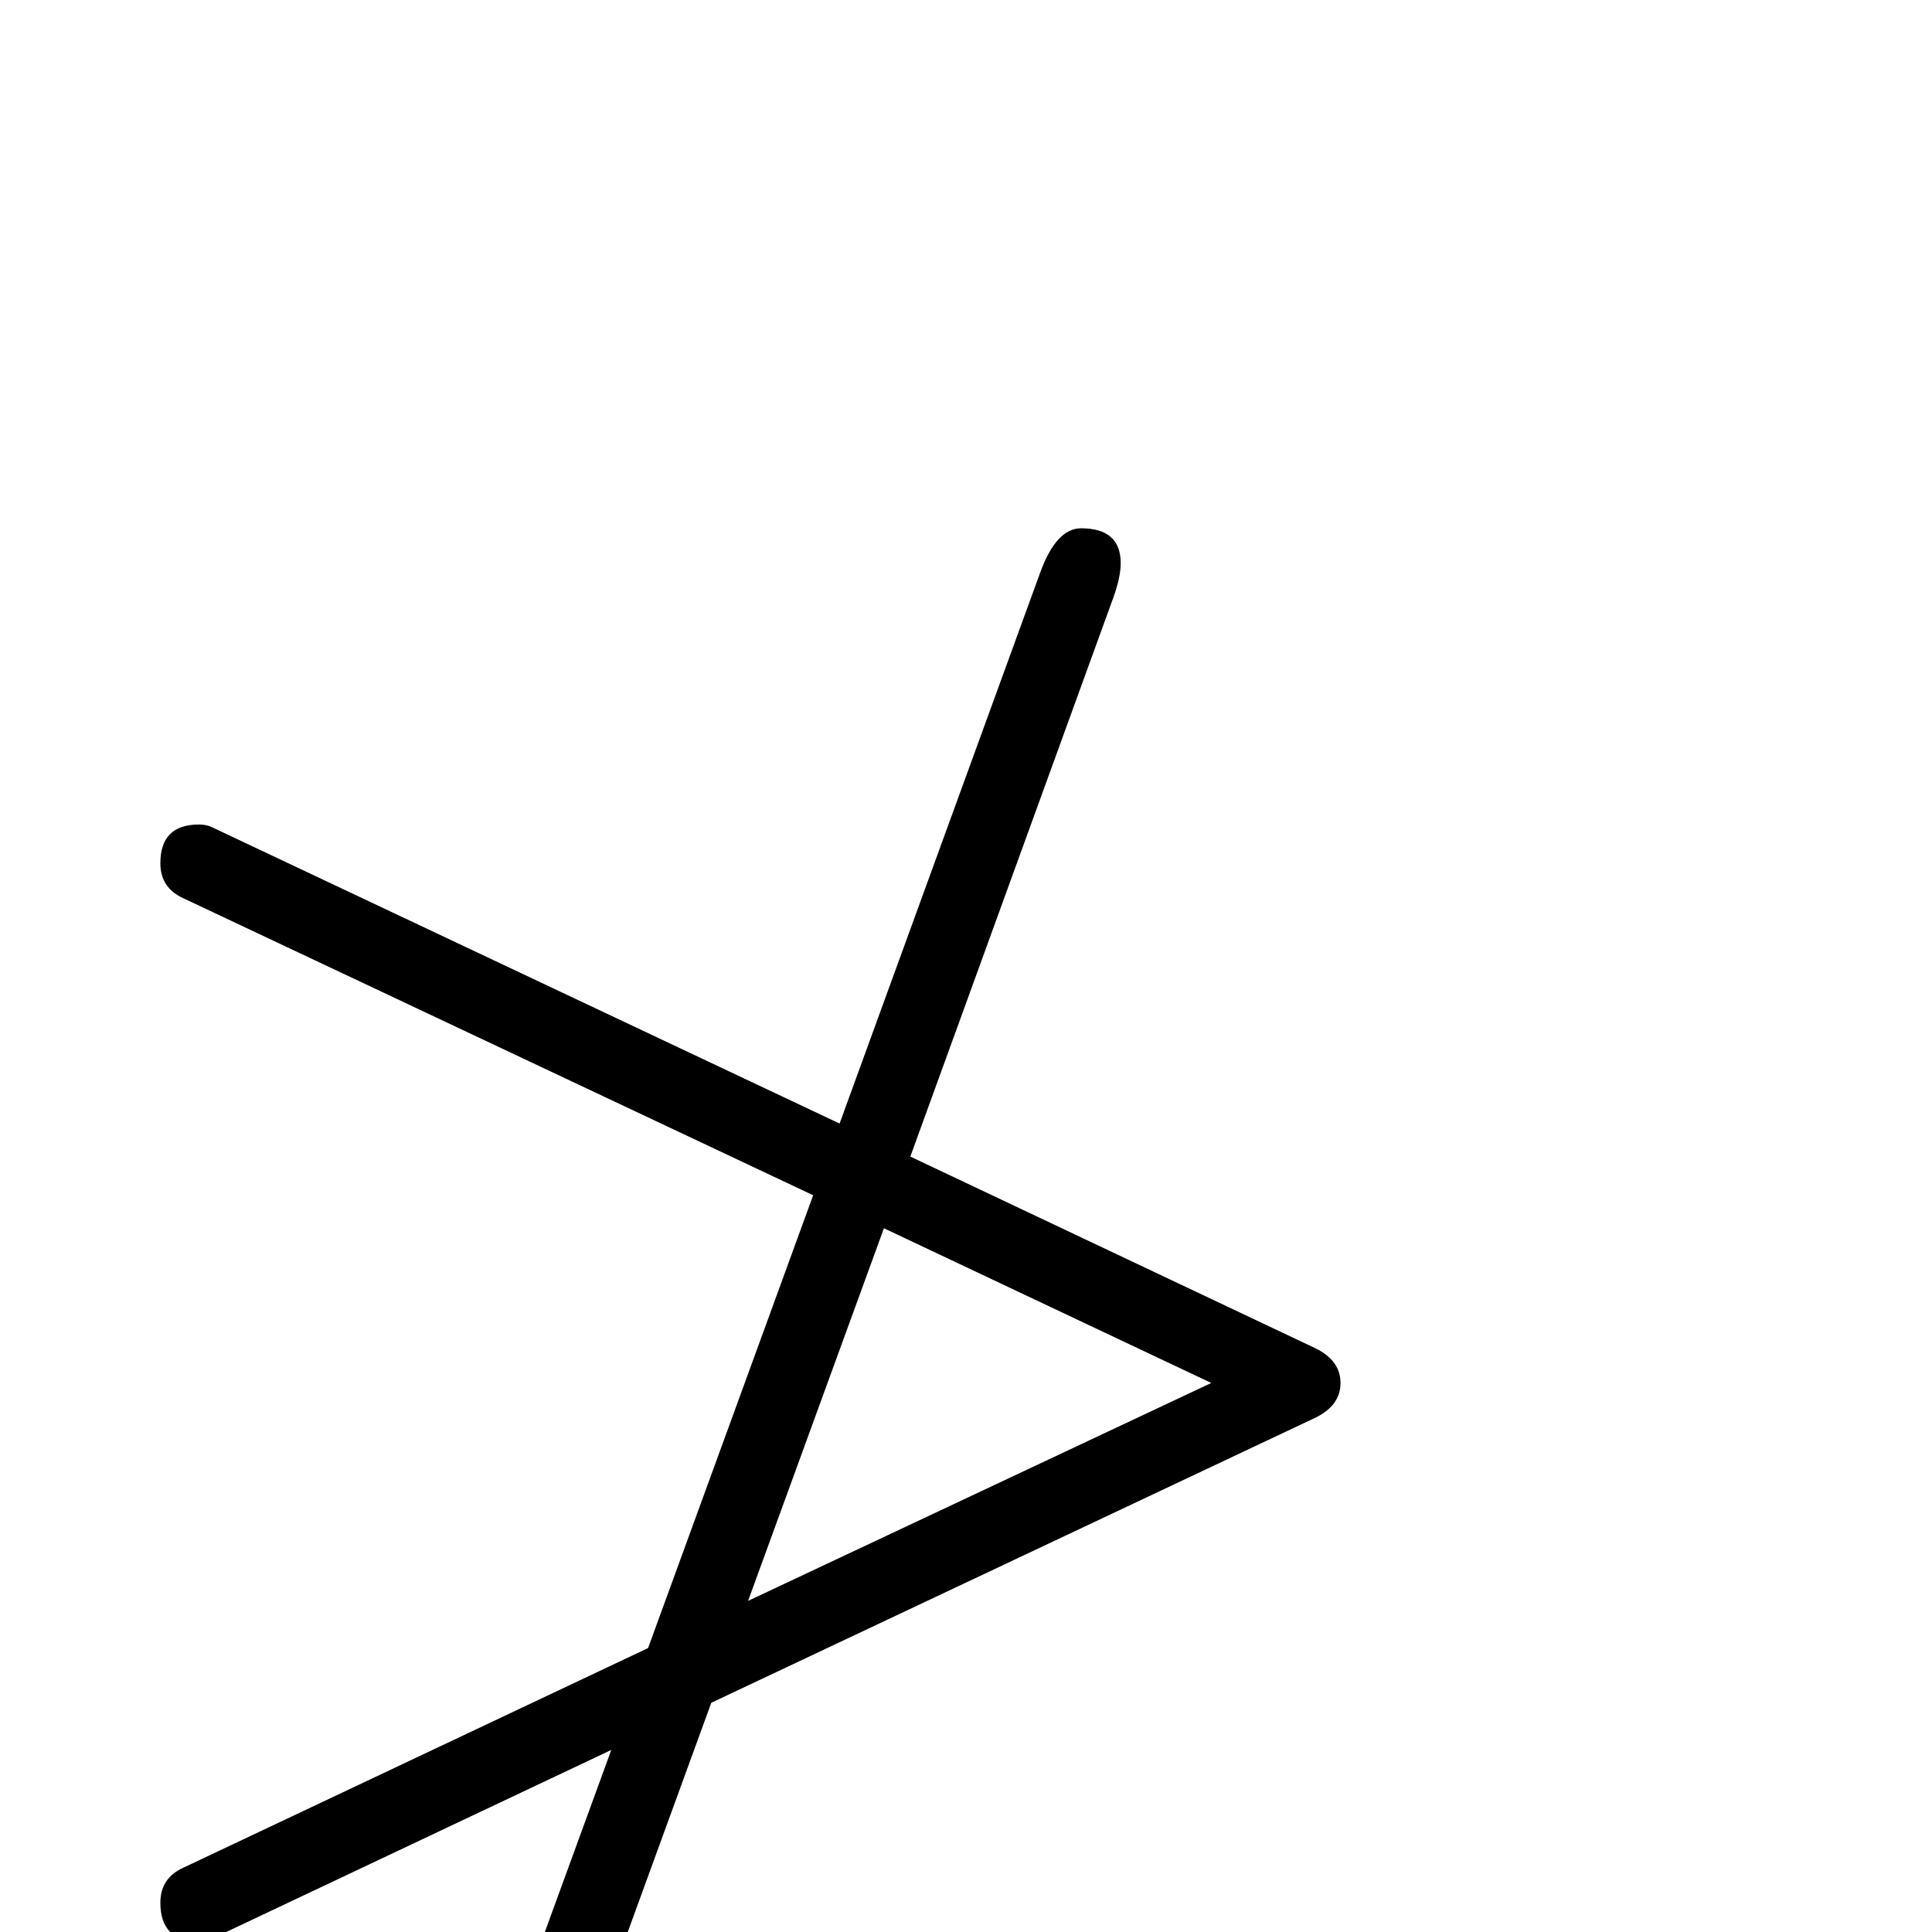 <?xml version="1.0" standalone="no"?>
<!DOCTYPE svg PUBLIC "-//W3C//DTD SVG 1.1//EN" "http://www.w3.org/Graphics/SVG/1.1/DTD/svg11.dtd" >
<svg viewBox="0 -442 2048 2048">
  <g transform="matrix(1 0 0 -1 0 1606)">
   <path fill="currentColor"
d="M1421 -259q0 -41 -37 -41h-827l-35 -95q-17 -47 -44 -47q-42 0 -42 38q0 15 8 37l24 67h-259q-39 0 -39 41t39 41h289l150 411l-423 -200q-6 -3 -14 -3q-41 0 -41 41q0 26 24 37l493 233l175 480l-668 315q-24 11 -24 37q0 41 41 41q8 0 14 -3l665 -314l213 585
q17 46 43 46q42 0 42 -37q0 -15 -8 -37l-215 -592l429 -203q27 -13 27 -37t-27 -37l-640 -302l-168 -461h798q37 0 37 -41zM1284 582l-347 164l-144 -395z" />
  </g>

</svg>
